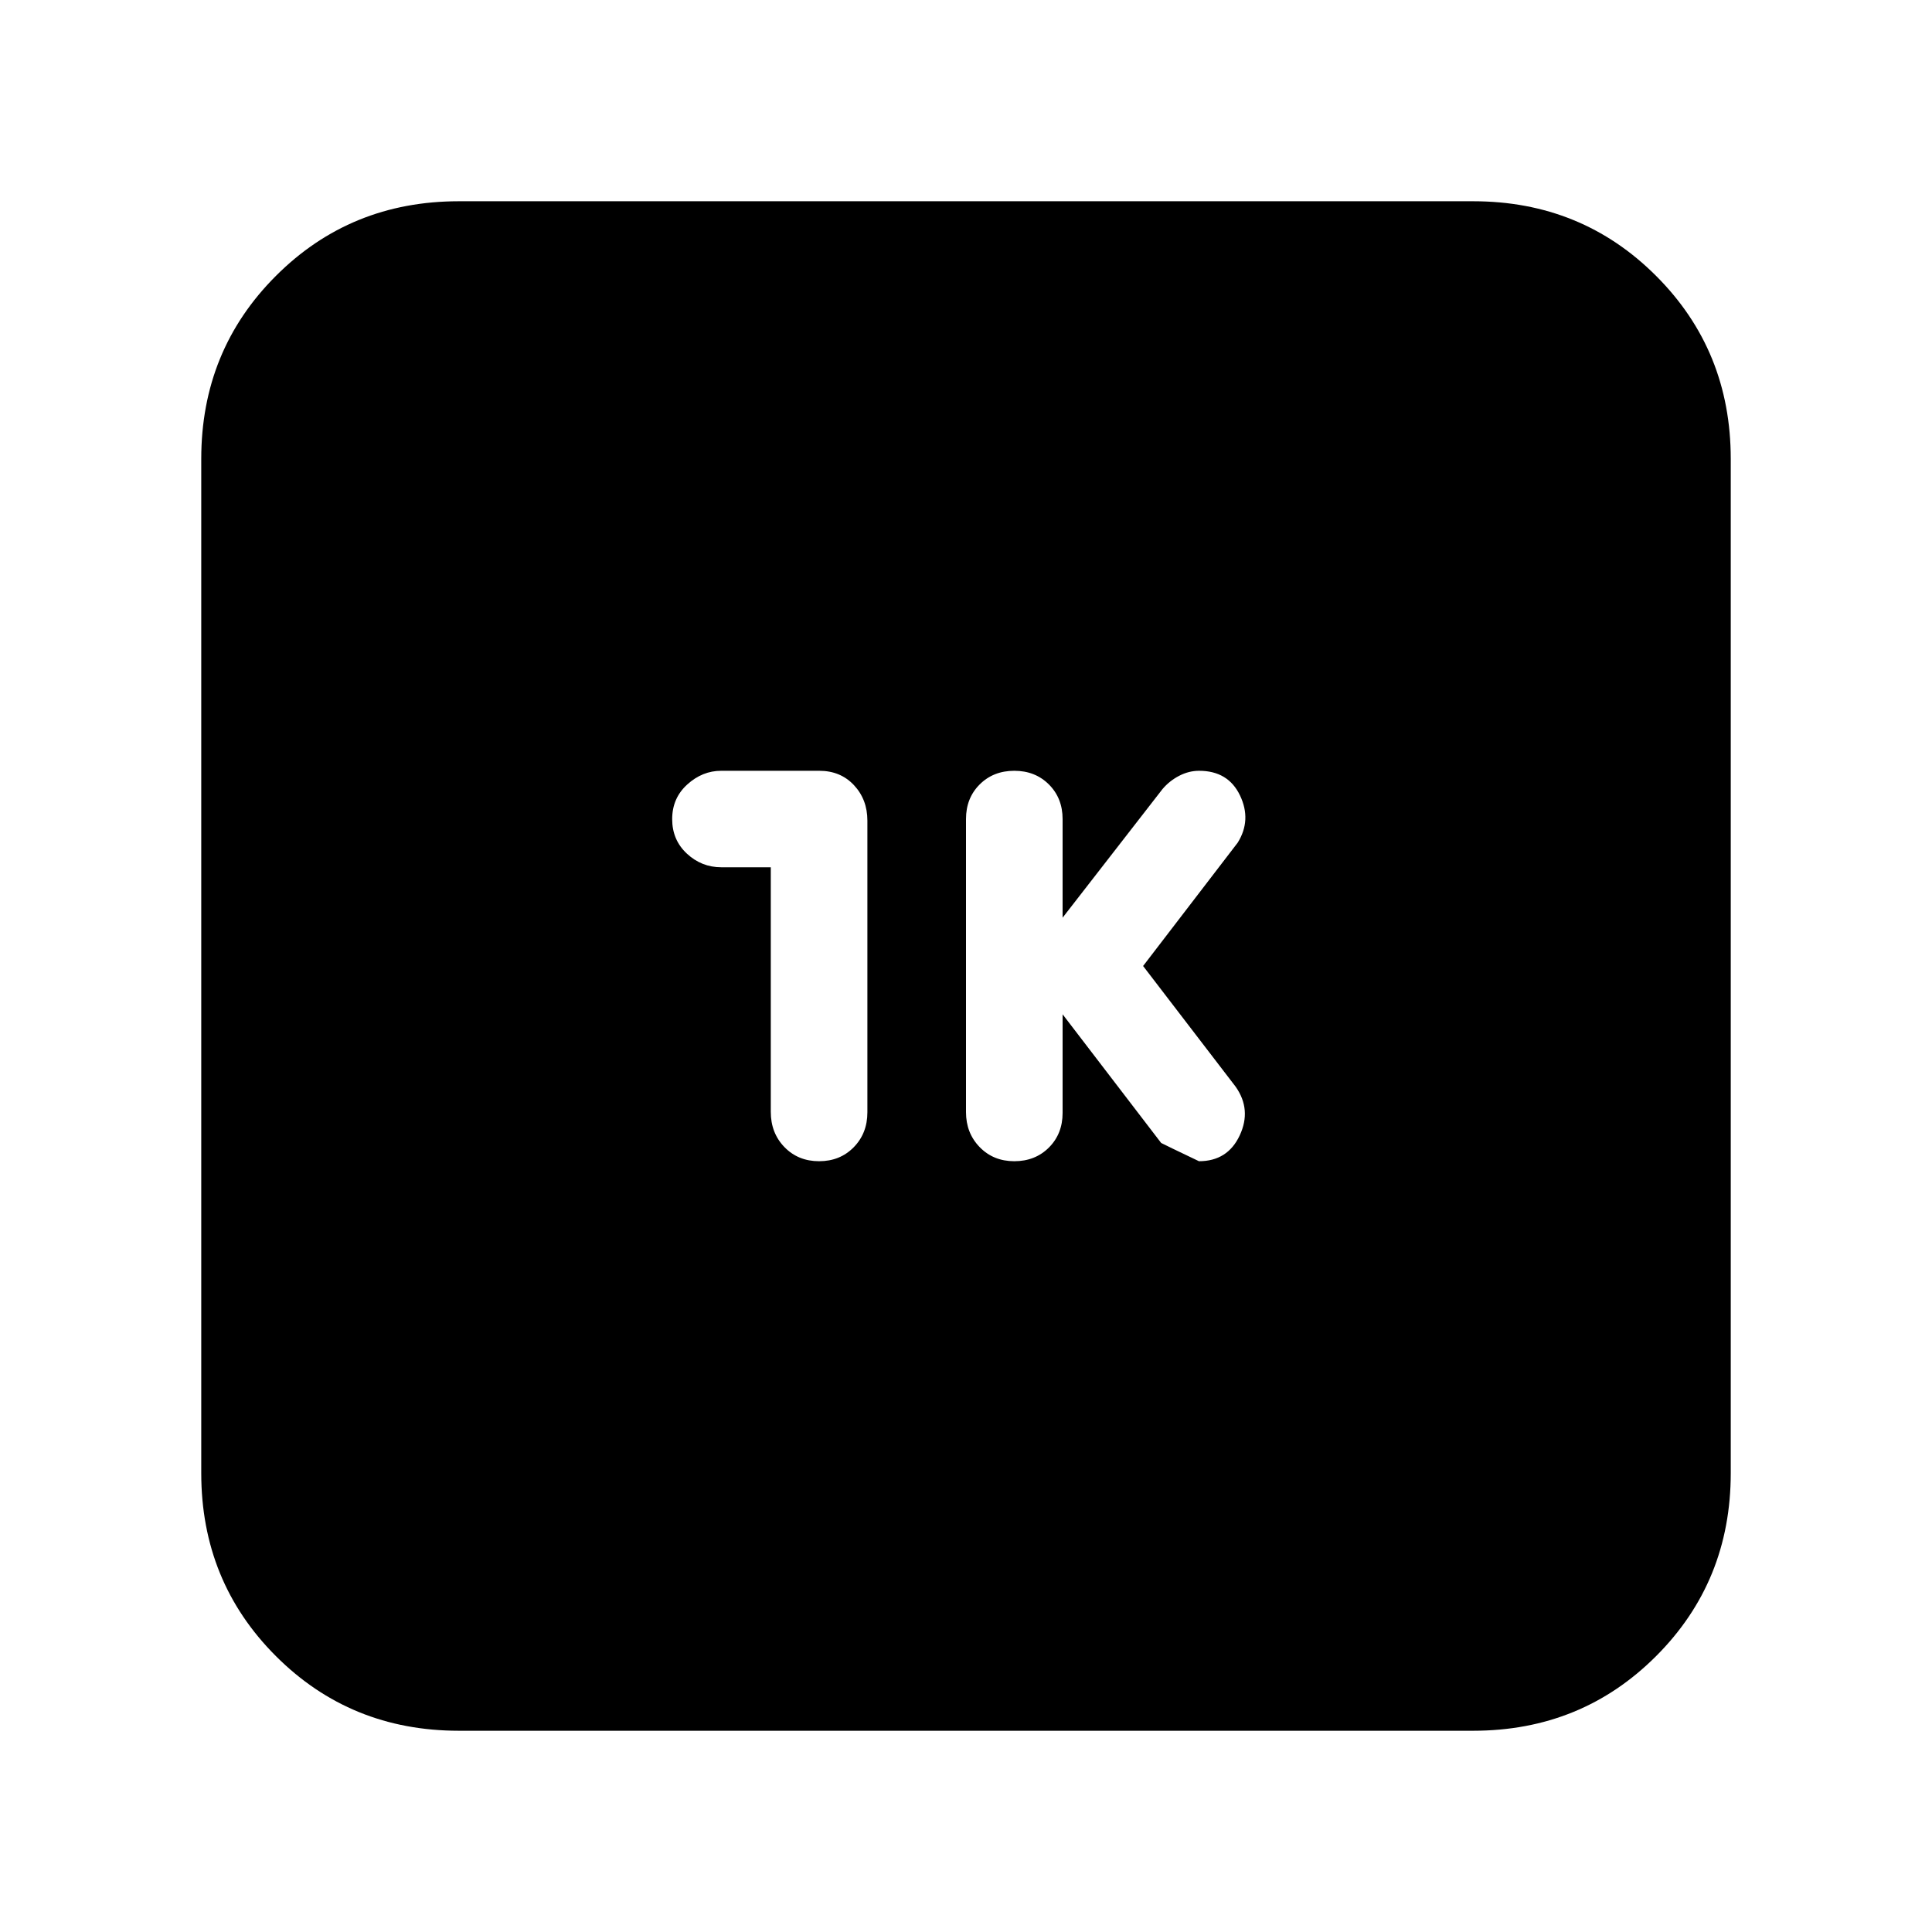 <svg xmlns="http://www.w3.org/2000/svg" height="20" viewBox="0 -960 960 960" width="20"><path d="m528-456 48.97 63.93Q579-391 595.76-383 610-383 616-395.81q6-12.81-2-24.19l-46-60 47-61.27q7-11.23 1.15-23.48Q610.29-577 595.82-577q-5.07 0-9.89 2.49t-8.32 6.63L528-504v-49q0-10.4-6.8-17.2-6.8-6.8-17.2-6.8-10.4 0-17.2 6.78-6.8 6.79-6.8 17.17v145.67q0 10.38 6.8 17.38 6.8 7 17.2 7 10.4 0 17.2-6.8 6.8-6.8 6.8-17.2v-49Zm-145-73.06v121.53q0 10.53 6.8 17.53 6.8 7 17.2 7 10.4 0 17.2-6.93 6.8-6.92 6.8-17.39v-144.93q0-10.47-6.67-17.61-6.68-7.14-17.24-7.14h-48.74q-9.35 0-16.85 6.8-7.5 6.8-7.5 17.2 0 10.37 7.3 17.16 7.3 6.78 17.1 6.78H383ZM228-100q-53.82 0-90.91-37.09Q100-174.18 100-228v-504q0-53.83 37.09-90.91Q174.18-860 228-860h504q53.83 0 90.91 37.09Q860-785.83 860-732v504q0 53.82-37.09 90.91Q785.83-100 732-100H228Z"/></svg>